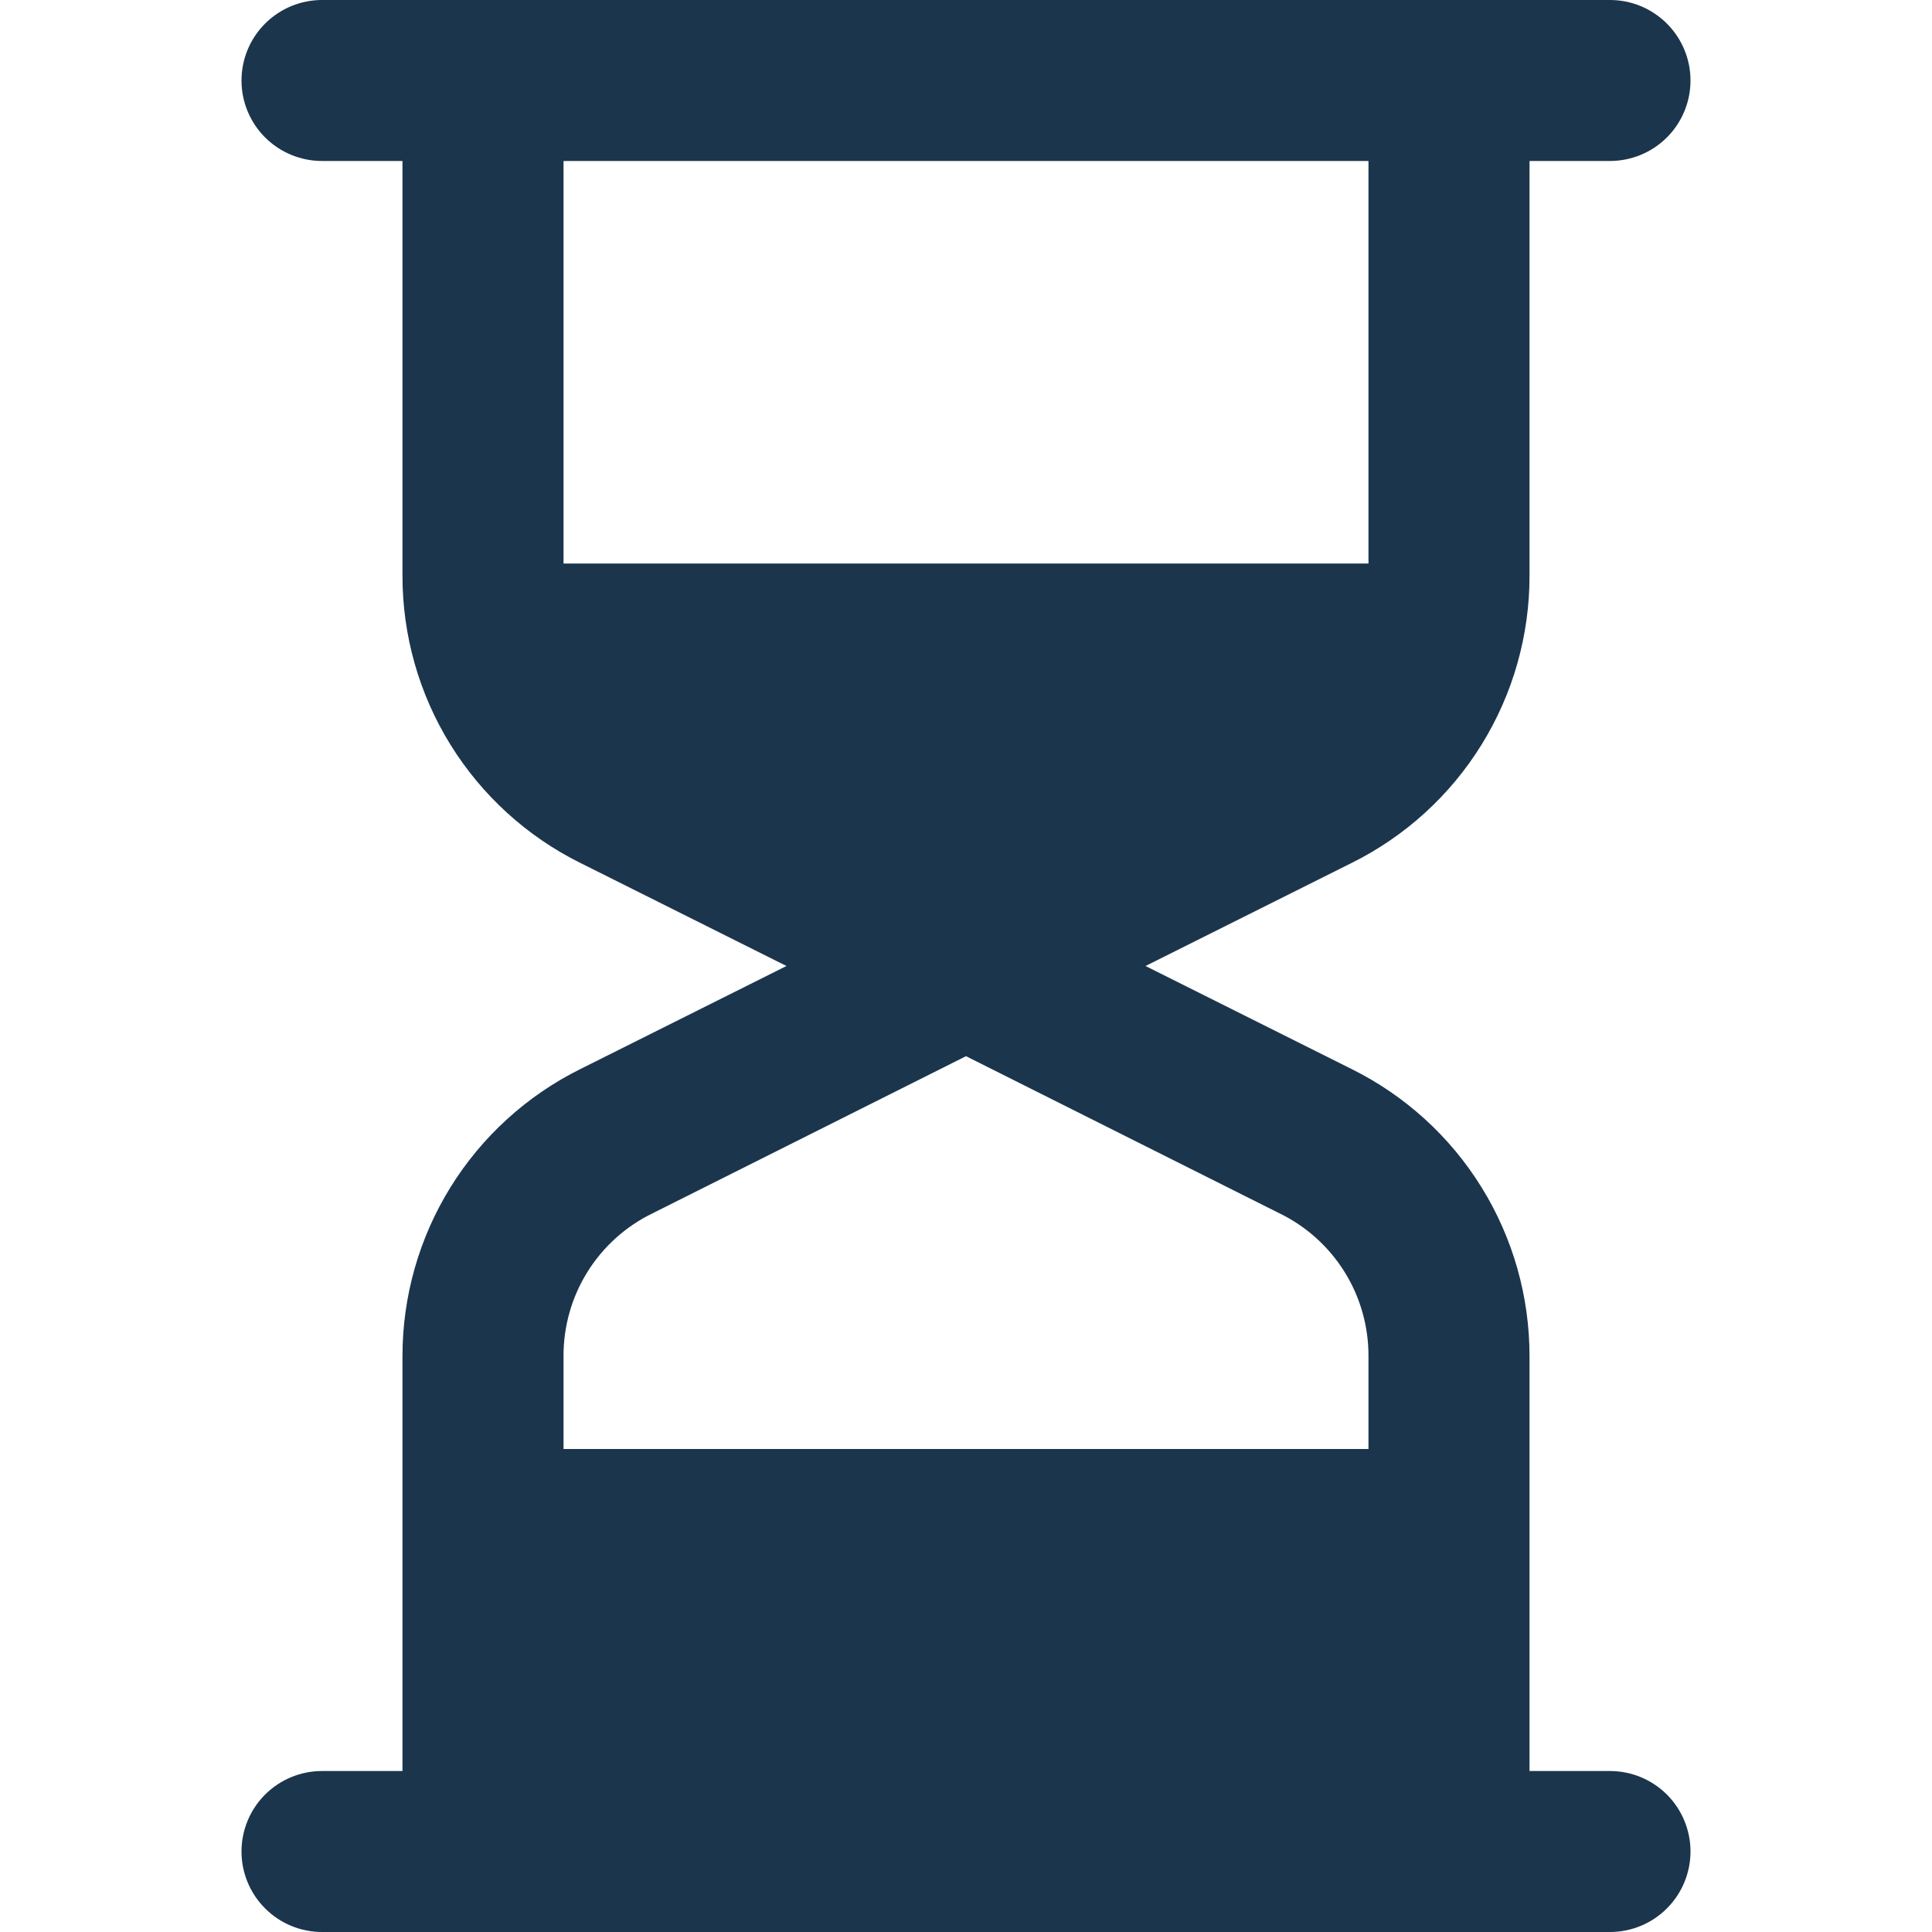 <svg width="28" height="28" viewBox="0 0 28 28" fill="none" xmlns="http://www.w3.org/2000/svg">
<g clip-path="url(#clip0_560_3321)">
<path d="M23.333 25.667H22.167V19.658C22.168 18.793 21.928 17.944 21.472 17.208C21.017 16.472 20.364 15.878 19.588 15.493L16.602 14L19.588 12.507C20.364 12.122 21.017 11.528 21.472 10.792C21.928 10.056 22.168 9.207 22.167 8.342V2.333H23.333C23.643 2.333 23.939 2.21 24.158 1.992C24.377 1.773 24.5 1.476 24.5 1.167C24.5 0.857 24.377 0.561 24.158 0.342C23.939 0.123 23.643 0 23.333 0L4.667 0C4.357 0 4.061 0.123 3.842 0.342C3.623 0.561 3.5 0.857 3.5 1.167C3.5 1.476 3.623 1.773 3.842 1.992C4.061 2.21 4.357 2.333 4.667 2.333H5.833V8.342C5.832 9.207 6.072 10.056 6.528 10.792C6.984 11.528 7.636 12.122 8.412 12.507L11.398 14L8.412 15.493C7.636 15.878 6.984 16.472 6.528 17.208C6.072 17.944 5.832 18.793 5.833 19.658V25.667H4.667C4.357 25.667 4.061 25.79 3.842 26.008C3.623 26.227 3.5 26.524 3.5 26.833C3.5 27.143 3.623 27.439 3.842 27.658C4.061 27.877 4.357 28 4.667 28H23.333C23.643 28 23.939 27.877 24.158 27.658C24.377 27.439 24.5 27.143 24.5 26.833C24.5 26.524 24.377 26.227 24.158 26.008C23.939 25.79 23.643 25.667 23.333 25.667ZM19.833 2.333V8.167H8.167V2.333H19.833ZM9.462 17.582L14 15.307L18.538 17.582C18.928 17.77 19.257 18.066 19.486 18.433C19.715 18.8 19.835 19.225 19.833 19.658V21H8.167V19.658C8.165 19.225 8.285 18.8 8.514 18.433C8.743 18.066 9.072 17.77 9.462 17.582Z" fill="#1B354D"/>
</g>
<defs>
<clipPath id="clip0_560_3321">
<rect width="28" height="28" fill="white"/>
</clipPath>
</defs>
</svg>

